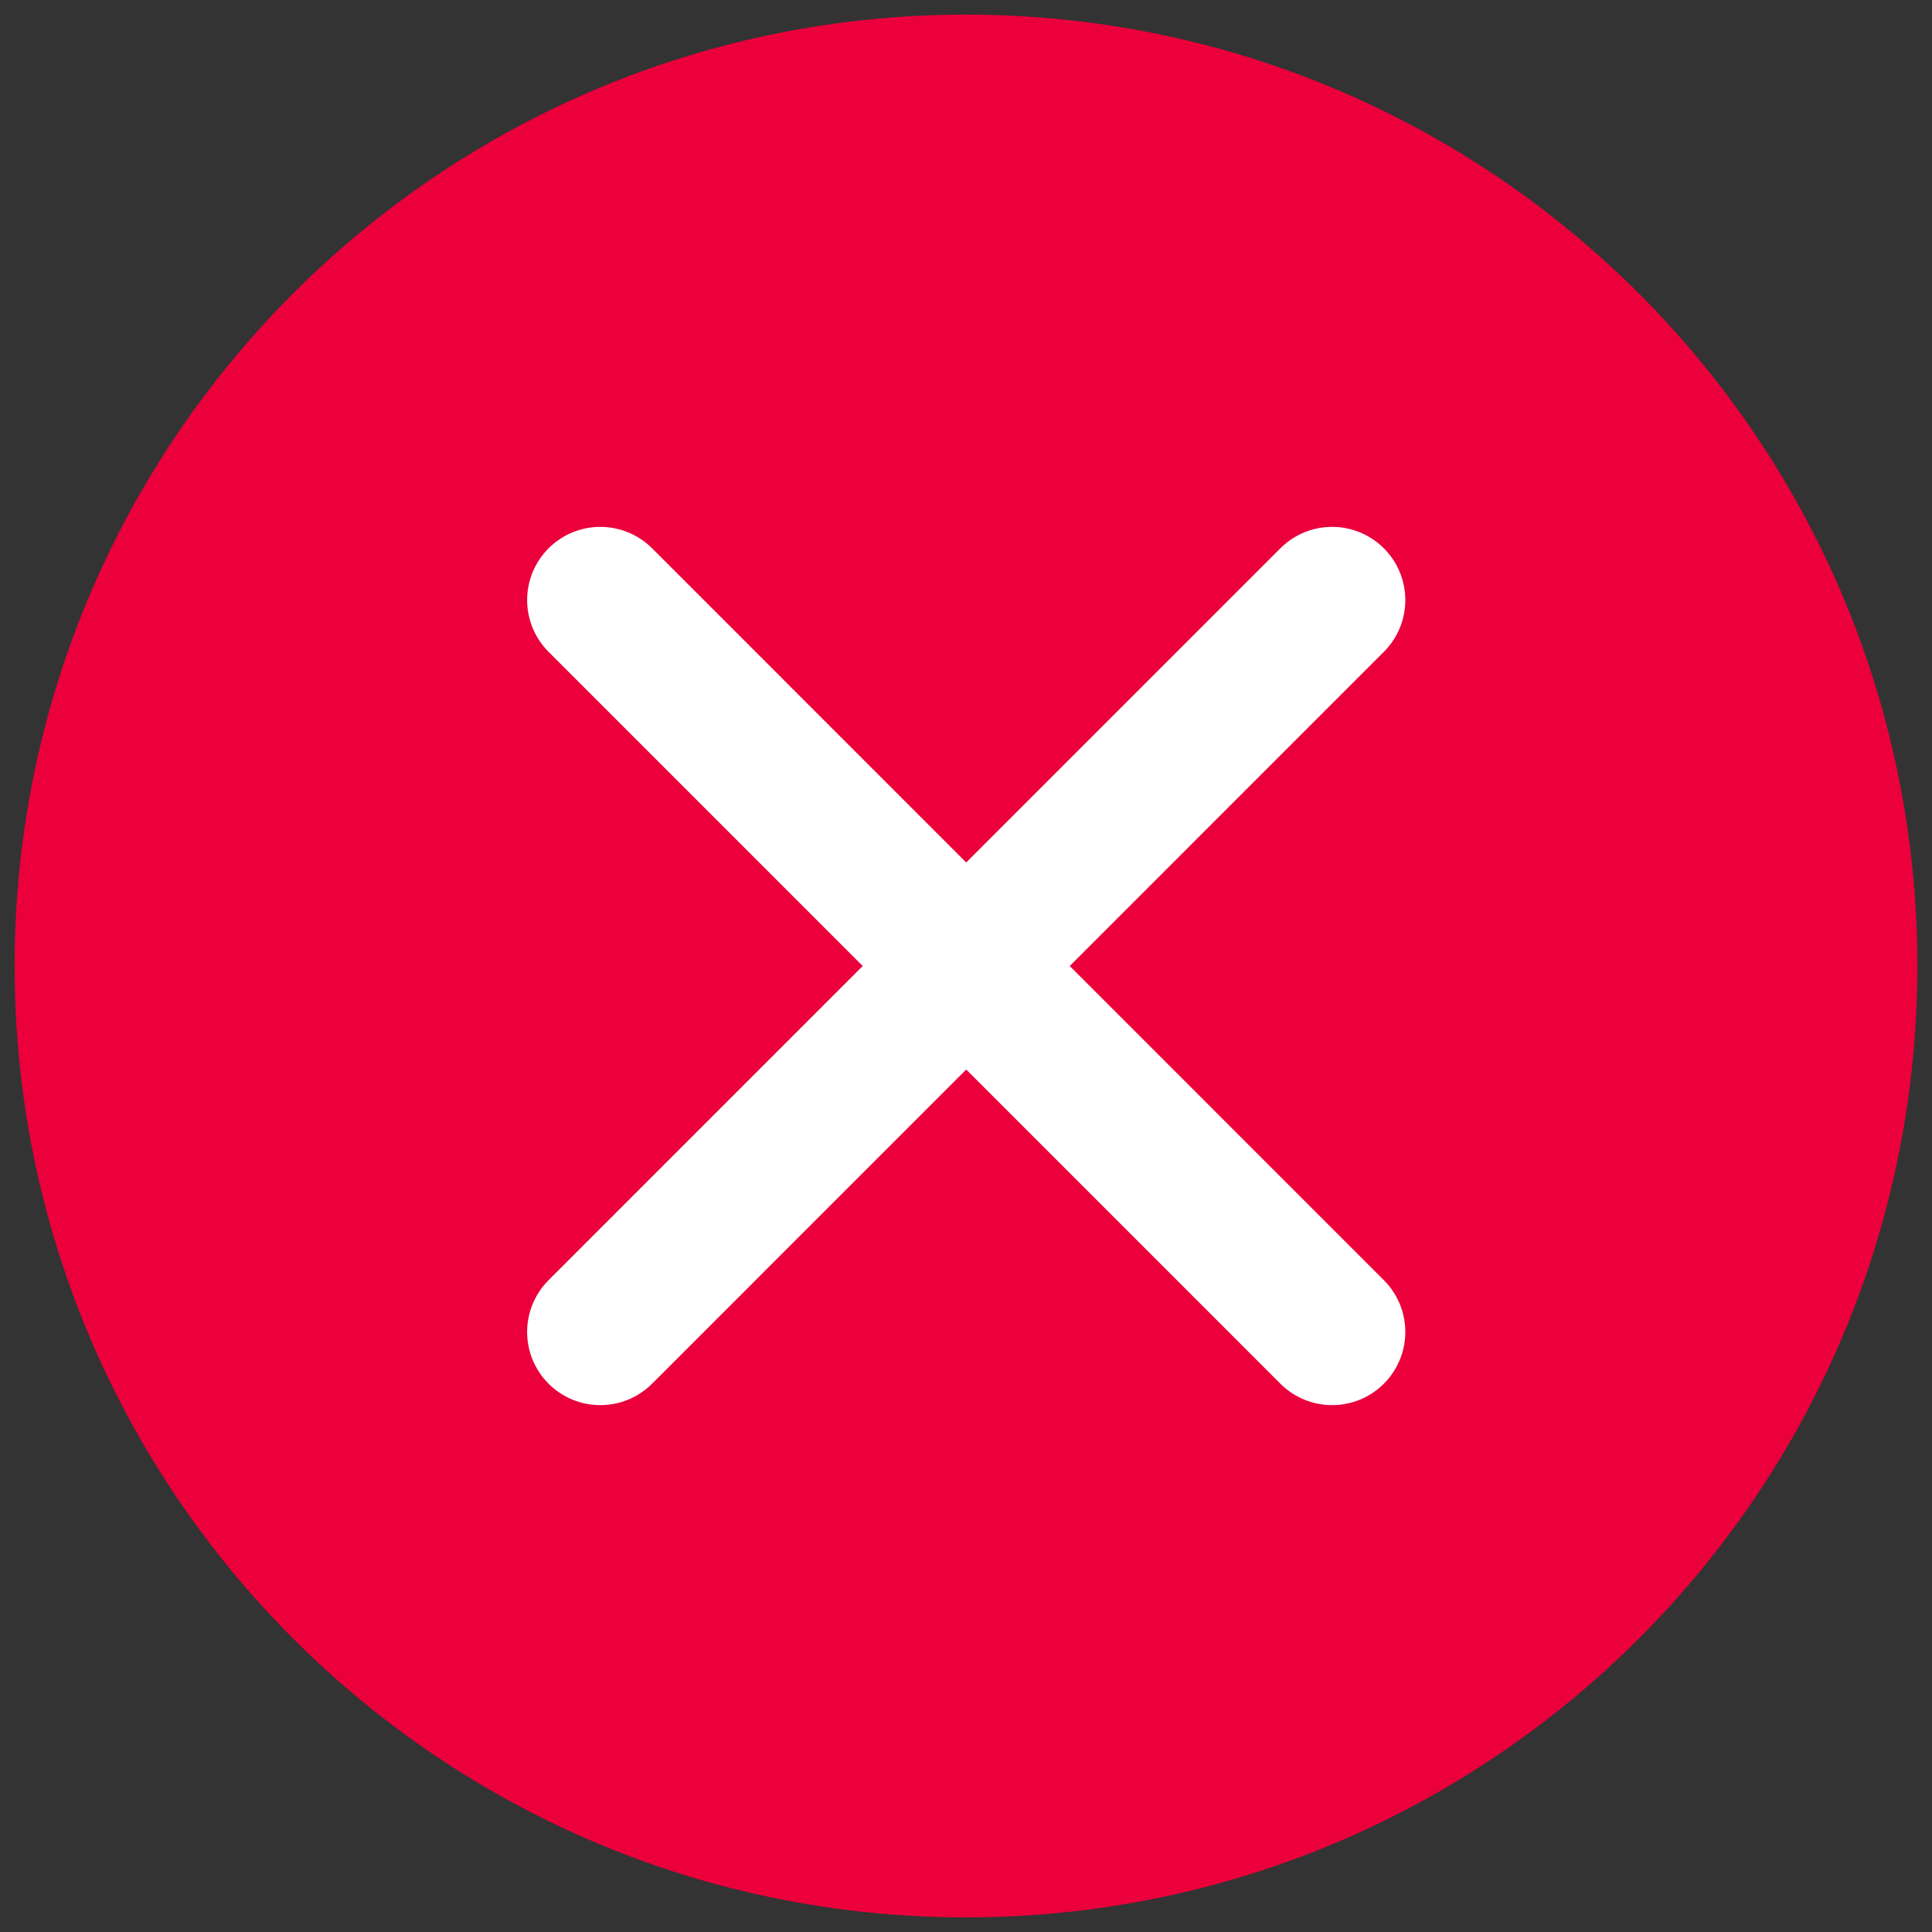 <svg width="22" height="22" viewBox="0 0 22 22" fill="none" xmlns="http://www.w3.org/2000/svg">
<rect x="0" y="0" width="22" height="22" fill="#333333" stroke="none"/>
<path d="M11 21C5.477 21 1 16.523 1 11C1 5.477 5.477 1 11 1C16.523 1 21 5.477 21 11C21 16.523 16.523 21 11 21Z" fill="#EB003B" stroke="#EB003B" stroke-width="1.667" stroke-linecap="round"/>
<path d="M15.169 6.833L6.836 15.167M15.169 15.167L6.836 6.833" stroke="white" stroke-width="1.667" stroke-linecap="round"/>
</svg>
